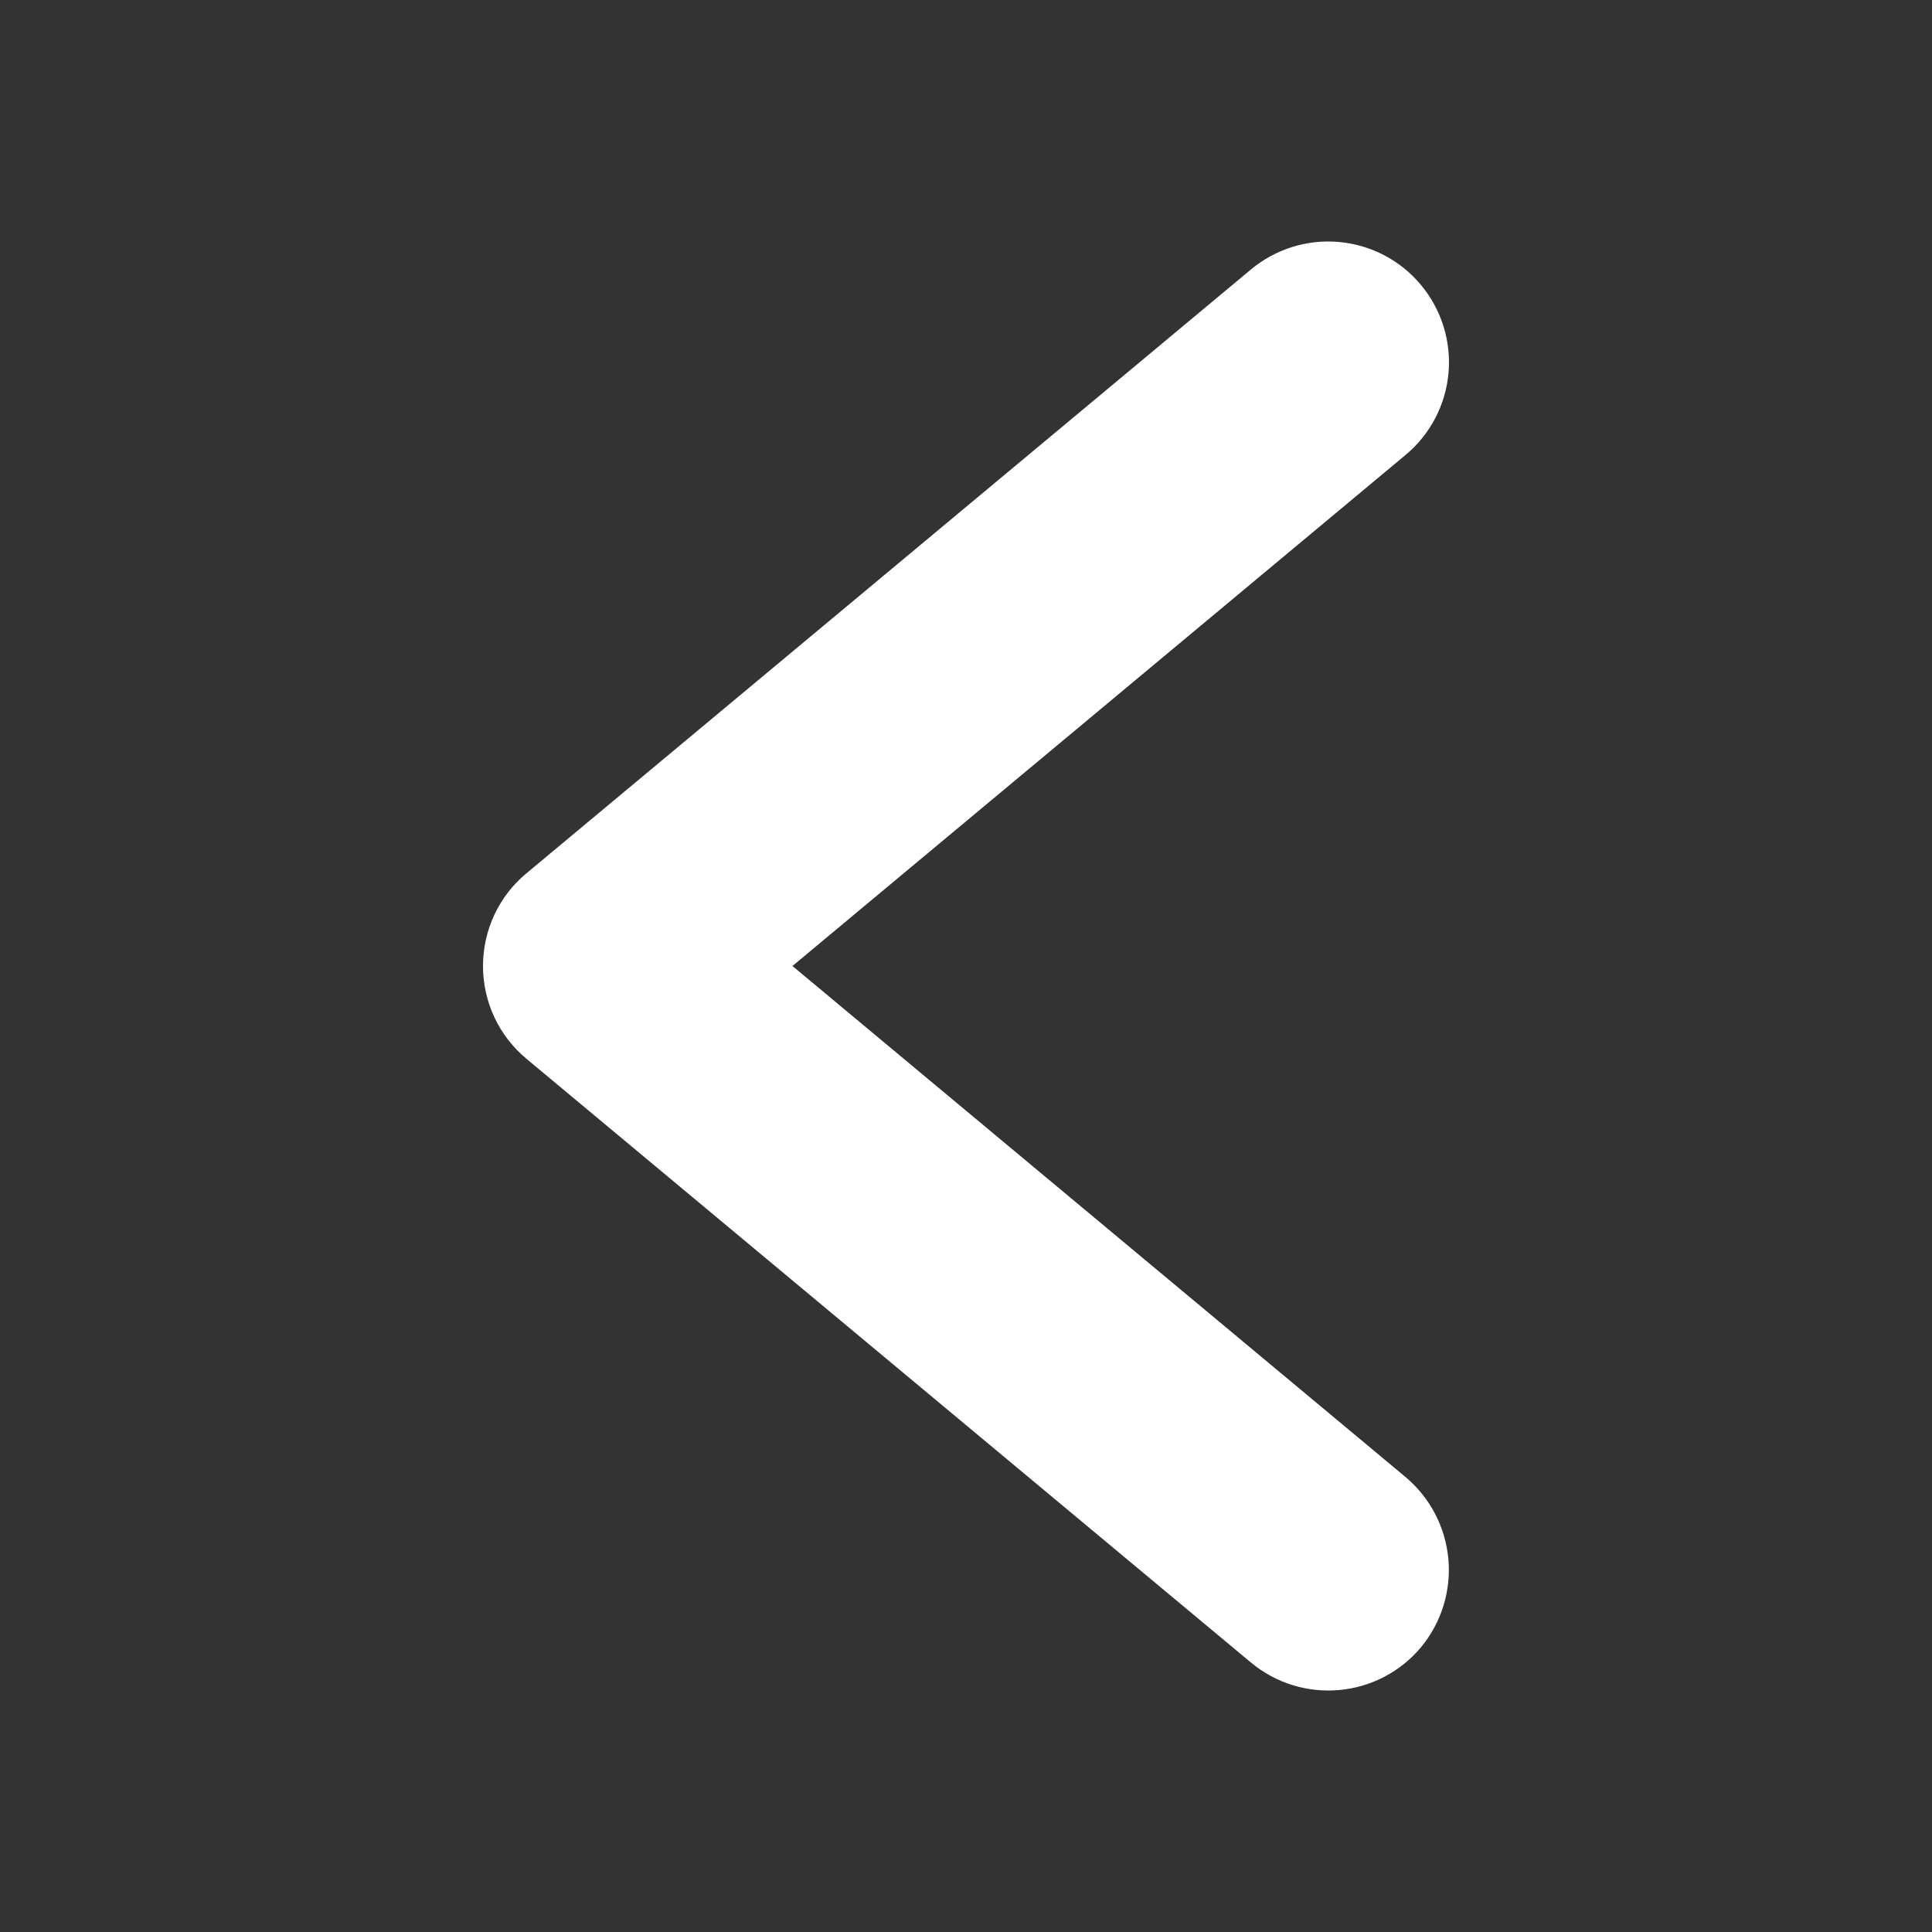 <svg width="24" height="24" viewBox="0 0 24 24" fill="none" xmlns="http://www.w3.org/2000/svg">
<rect x="0" y="0" width="24" height="24" fill="#333333" stroke="none"/>
<path d="M17.653 20.462C17.906 20.155 18.028 19.762 17.992 19.366C17.956 18.97 17.765 18.605 17.461 18.349L9.844 12L17.461 5.651C17.767 5.396 17.958 5.031 17.994 4.634C18.029 4.238 17.906 3.844 17.651 3.539C17.397 3.233 17.031 3.042 16.635 3.006C16.239 2.97 15.845 3.093 15.539 3.348L6.539 10.849C6.37 10.989 6.234 11.165 6.141 11.364C6.048 11.563 6 11.78 6 12C6 12.22 6.048 12.437 6.141 12.636C6.234 12.835 6.37 13.011 6.539 13.152L15.539 20.652C15.845 20.907 16.239 21.03 16.636 20.994C17.032 20.959 17.398 20.767 17.653 20.462Z" fill="white"/>
</svg>
